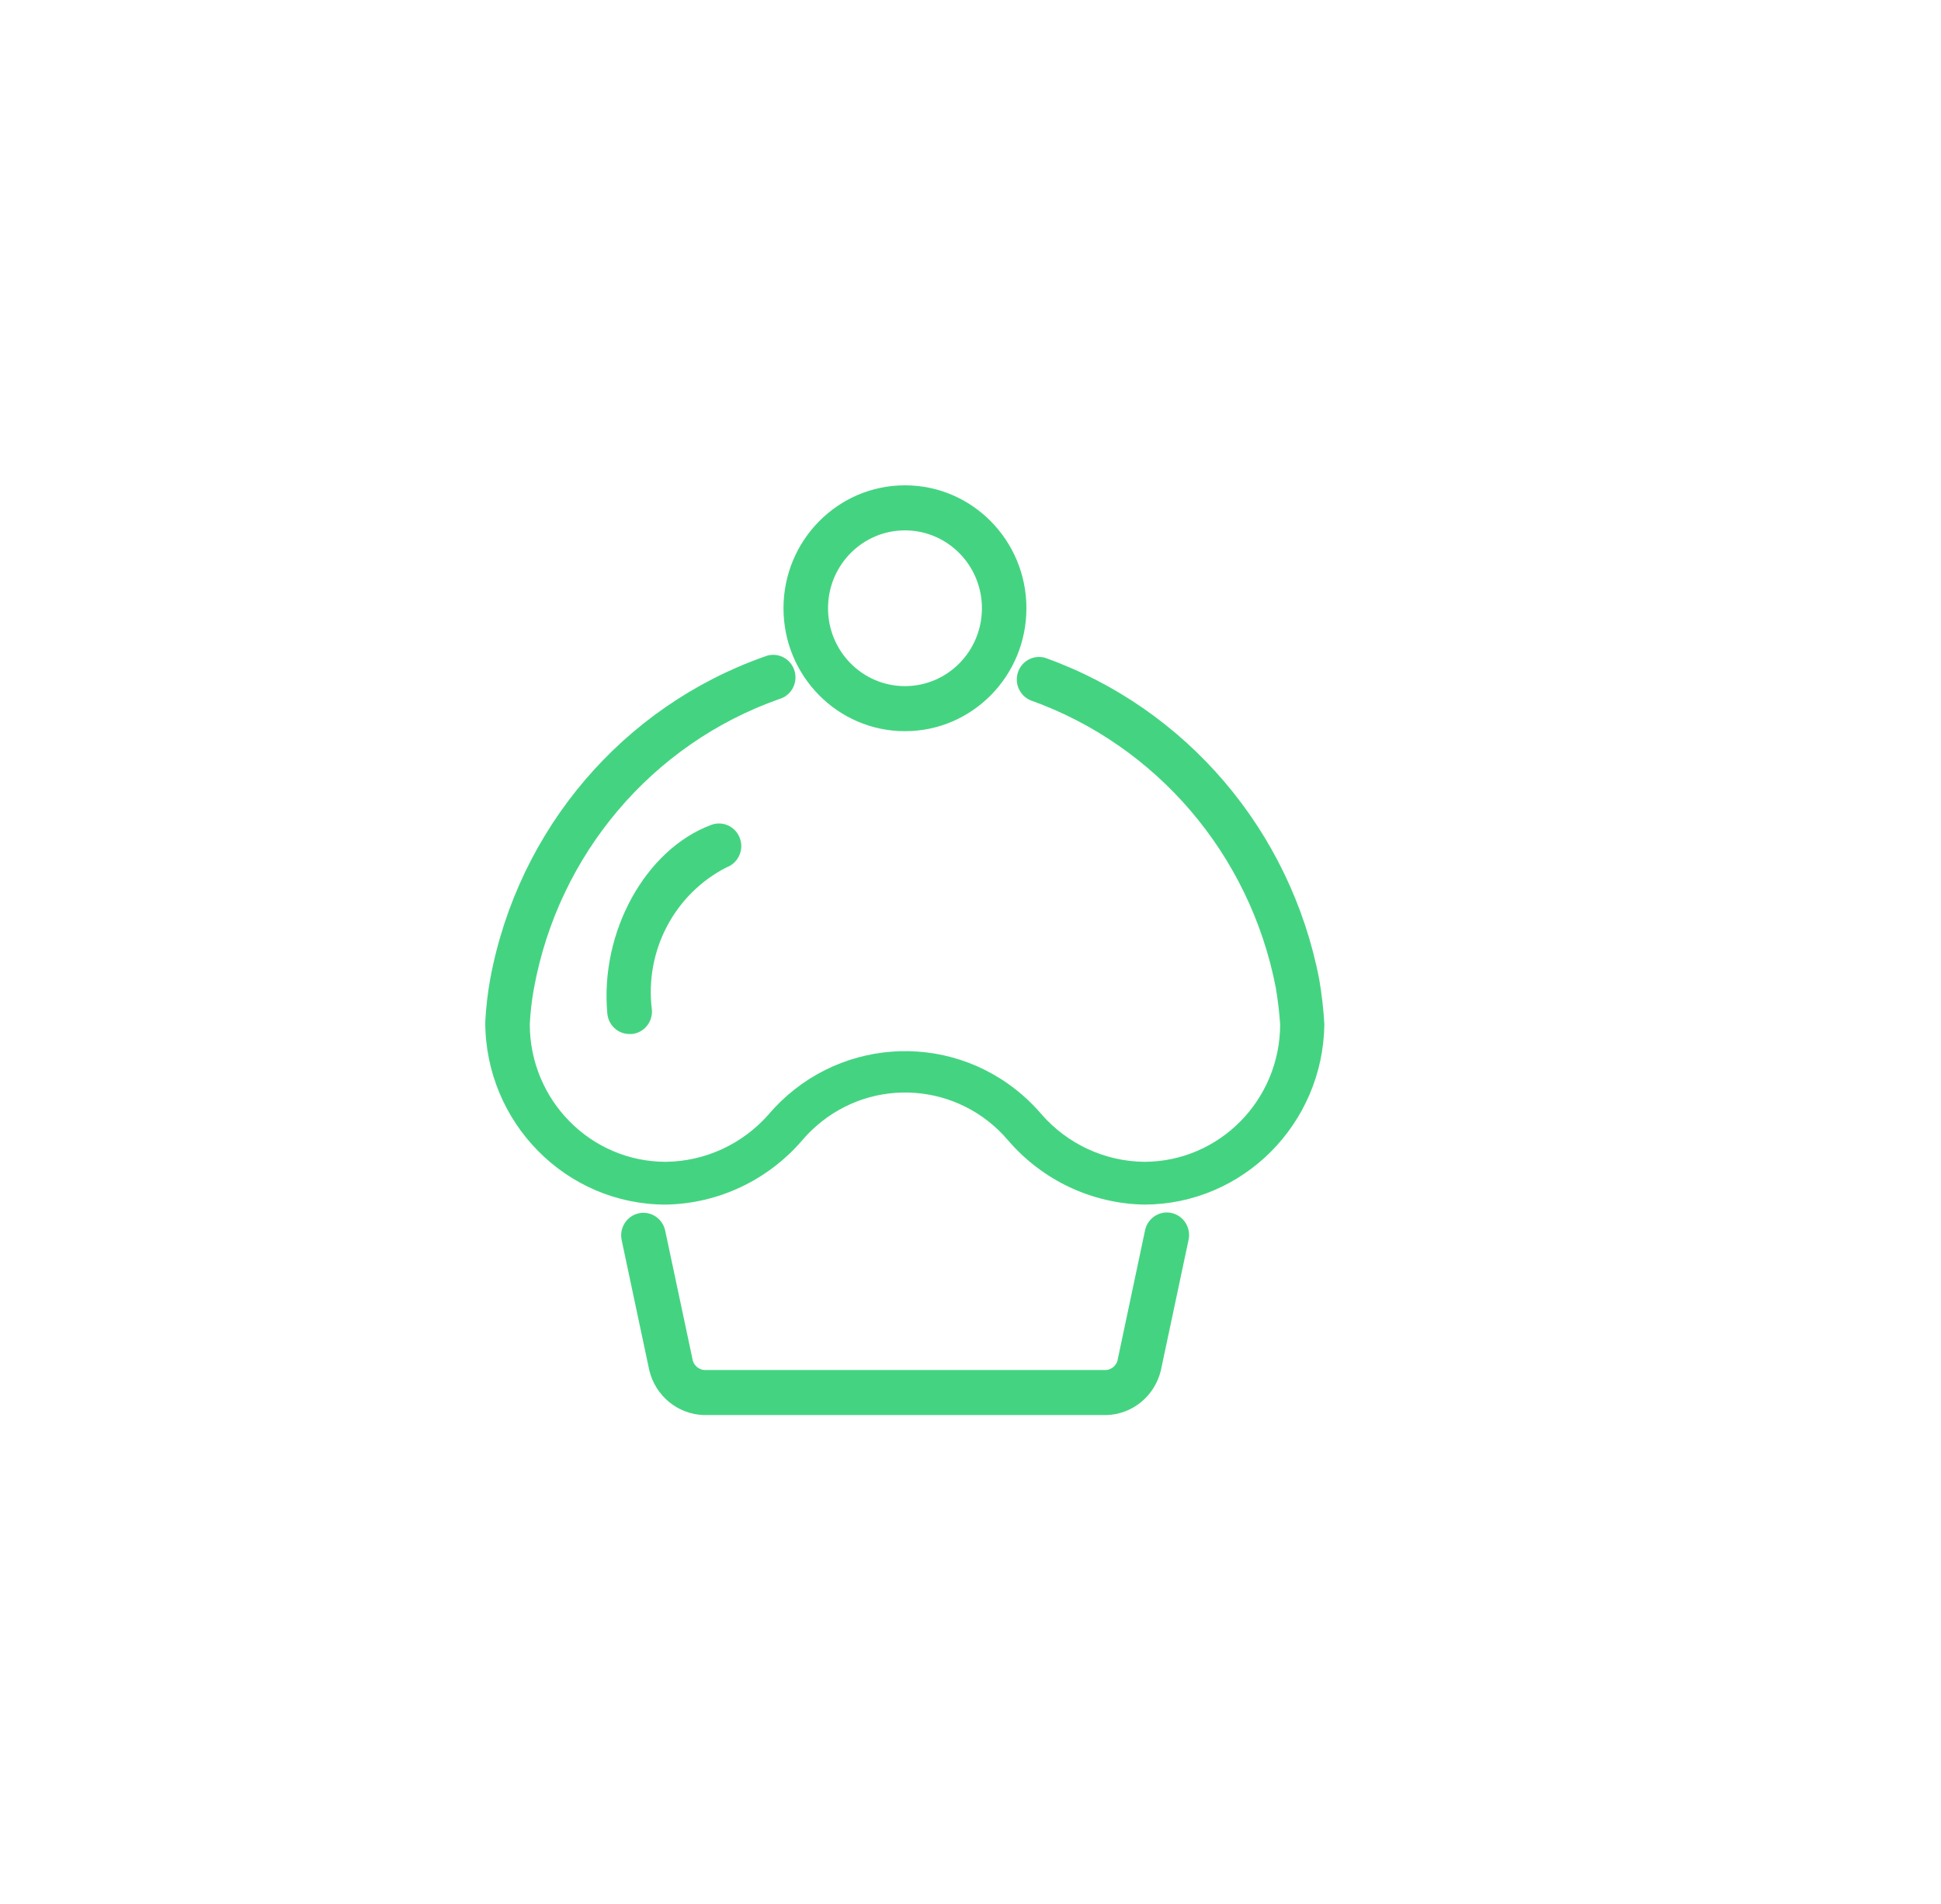 <?xml version="1.0" encoding="UTF-8" standalone="no"?>
<svg width="52px" height="51px" viewBox="0 0 52 51" version="1.1" xmlns="http://www.w3.org/2000/svg" xmlns:xlink="http://www.w3.org/1999/xlink">
    <!-- Generator: Sketch 39.1 (31720) - http://www.bohemiancoding.com/sketch -->
    <title>ico_postres_green</title>
    <desc>Created with Sketch.</desc>
    <defs></defs>
    <g id="Restaurantes_Home" stroke="none" stroke-width="1" fill="none" fill-rule="evenodd">
        <g id="iconos" transform="translate(-77, -75)" fill="#44D481">
            <g id="icon01-copy-12" transform="translate(77, 75)">
                <g id="postres_blue" transform="translate(13, 13)">
                    <path d="M16.637,24.905 L5.861,24.905 C5.161,24.886 4.561,24.395 4.395,23.707 L3.654,20.216 C3.586,19.89 3.792,19.569 4.114,19.5 C4.436,19.431 4.753,19.64 4.821,19.966 L5.563,23.457 C5.608,23.589 5.724,23.683 5.861,23.698 L16.637,23.698 C16.775,23.684 16.891,23.59 16.935,23.457 L17.676,19.957 C17.744,19.631 18.061,19.422 18.383,19.491 C18.705,19.56 18.911,19.881 18.843,20.207 L18.102,23.698 C17.942,24.391 17.34,24.888 16.637,24.905" id="Fill-1"></path>
                    <path d="M17.659,19.267 C16.254,19.243 14.925,18.616 14.004,17.543 C12.693,16.003 10.397,15.83 8.875,17.157 C8.738,17.276 8.61,17.405 8.493,17.543 C7.571,18.616 6.243,19.242 4.838,19.267 C2.17,19.267 0.005,17.08 -8.51851855e-05,14.379 C0.02,13.986 0.065,13.594 0.136,13.207 C0.886,9.209 3.689,5.922 7.488,4.586 C7.792,4.459 8.141,4.606 8.266,4.914 C8.392,5.222 8.247,5.575 7.943,5.702 C7.922,5.71 7.901,5.718 7.88,5.724 C4.469,6.925 1.957,9.888 1.303,13.483 C1.245,13.799 1.209,14.118 1.193,14.44 C1.198,16.474 2.828,18.121 4.838,18.121 C5.891,18.109 6.89,17.649 7.59,16.853 C9.331,14.809 12.382,14.579 14.402,16.342 C14.583,16.499 14.751,16.671 14.907,16.853 C15.606,17.651 16.606,18.111 17.659,18.121 C19.666,18.116 21.292,16.471 21.296,14.44 C21.273,14.107 21.233,13.777 21.177,13.448 C20.486,9.89 17.988,6.966 14.609,5.759 C14.305,5.631 14.16,5.278 14.285,4.971 C14.401,4.686 14.71,4.536 15.001,4.621 C18.785,5.975 21.578,9.254 22.344,13.241 C22.411,13.638 22.457,14.038 22.48,14.44 C22.444,17.11 20.298,19.259 17.659,19.267" id="Fill-3"></path>
                    <path d="M11.244,1.207 C10.105,1.207 9.183,2.141 9.183,3.293 C9.183,4.445 10.105,5.379 11.244,5.379 C12.382,5.379 13.306,4.446 13.306,3.293 C13.306,2.141 12.383,1.207 11.244,1.207 M11.244,6.586 C9.447,6.586 7.99,5.112 7.99,3.293 C7.99,1.474 9.447,0 11.244,0 C13.042,0 14.498,1.474 14.498,3.293 C14.498,5.112 13.042,6.586 11.244,6.586" id="Fill-6"></path>
                    <path d="M3.867,14.698 C3.56,14.7 3.302,14.465 3.271,14.155 C3.067,11.965 4.293,9.75 6.057,9.095 C6.368,8.98 6.71,9.143 6.823,9.457 C6.937,9.771 6.776,10.118 6.465,10.233 C5.068,10.946 4.267,12.472 4.464,14.043 C4.493,14.374 4.253,14.666 3.927,14.698 L3.867,14.698 Z" id="Fill-8"></path>
                </g>
            </g>
        </g>
    </g>
</svg>